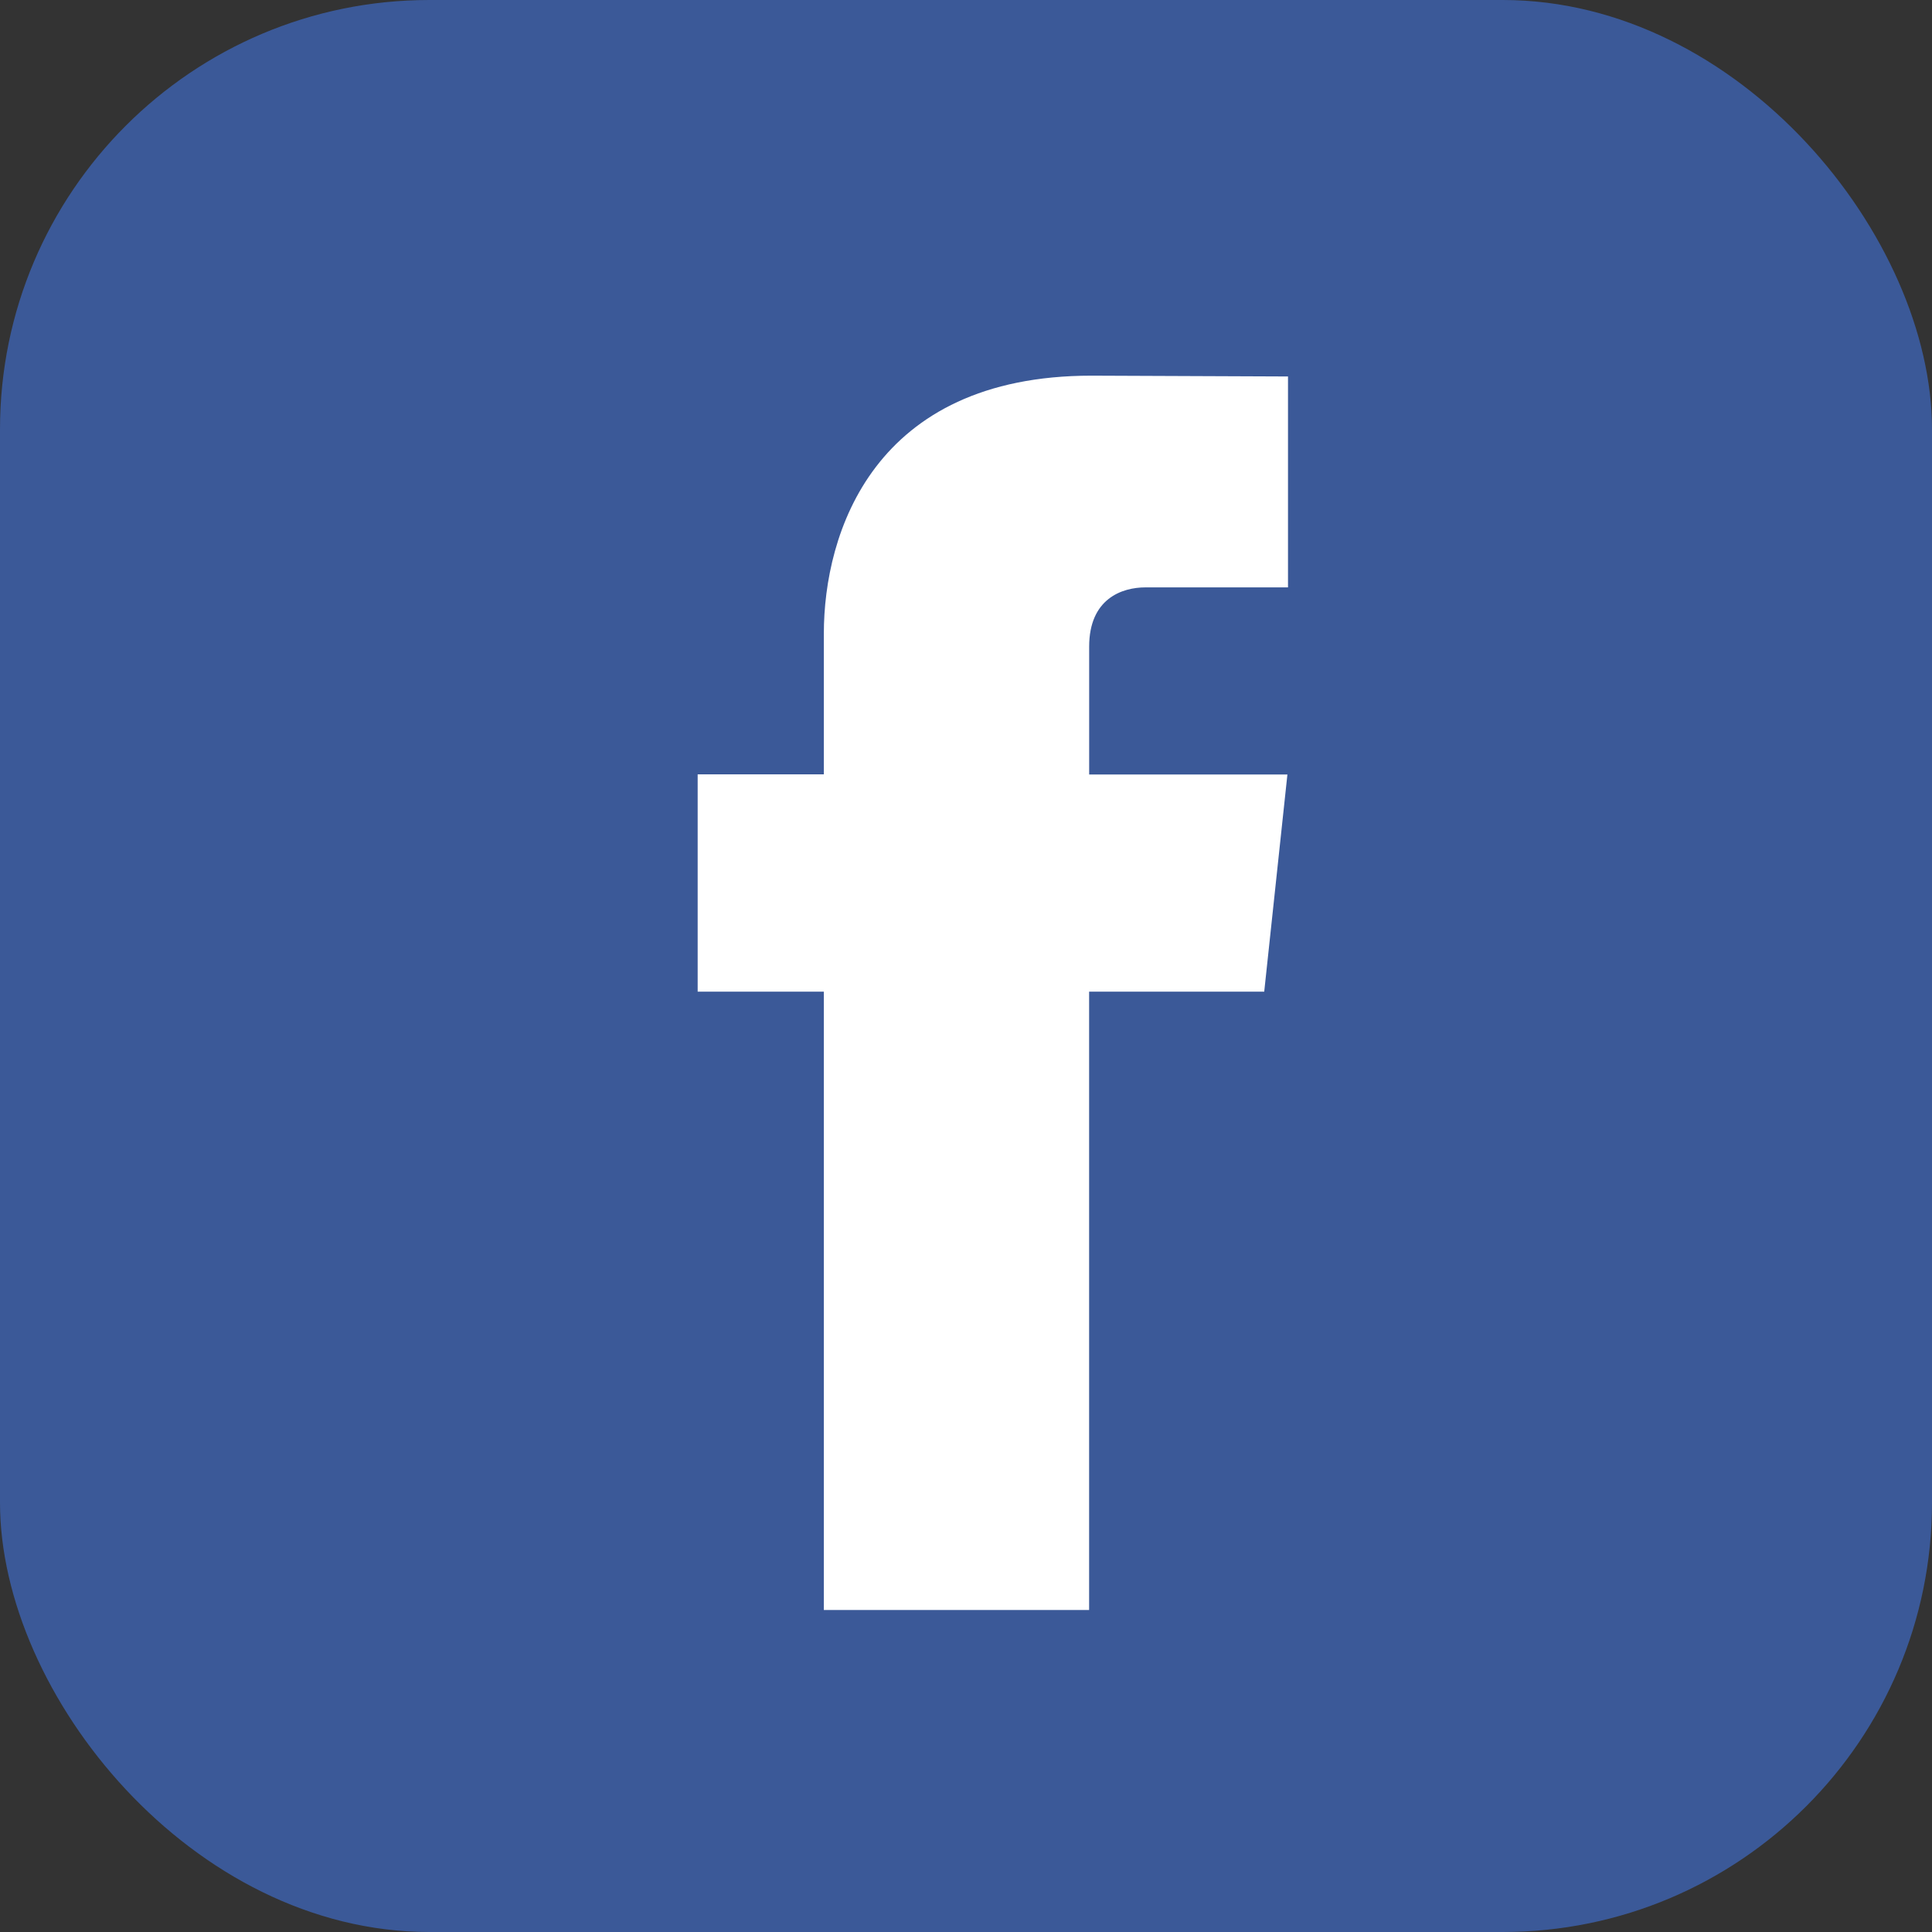 <?xml version="1.0" encoding="UTF-8"?>
<svg viewBox="0 0 36 36" version="1.1" xmlns="http://www.w3.org/2000/svg" xmlns:xlink="http://www.w3.org/1999/xlink">
    <rect x="0" y="0" width="36" height="36" fill="#333333" stroke="none"/>
    <g stroke="none" stroke-width="1" fill="none" fill-rule="evenodd">
        <g transform="translate(-130, -1326)">
            <g transform="translate(130, 1326)">
                <rect id="Rectangle" fill="#3B5998" x="0" y="0" width="36" height="36" rx="8"></rect>
                <path d="M23.557,18.478 L20.294,18.478 L20.294,30 L15.351,30 L15.351,18.478 L13,18.478 L13,14.429 L15.351,14.429 L15.351,11.808 C15.351,9.934 16.274,7 20.338,7 L24,7.015 L24,10.945 L21.343,10.945 C20.907,10.945 20.295,11.155 20.295,12.049 L20.295,14.432 L23.989,14.432 L23.557,18.478 Z" id="Path" fill="#FFFFFF" fill-rule="nonzero"></path>
            </g>
        </g>
    </g>
</svg>
